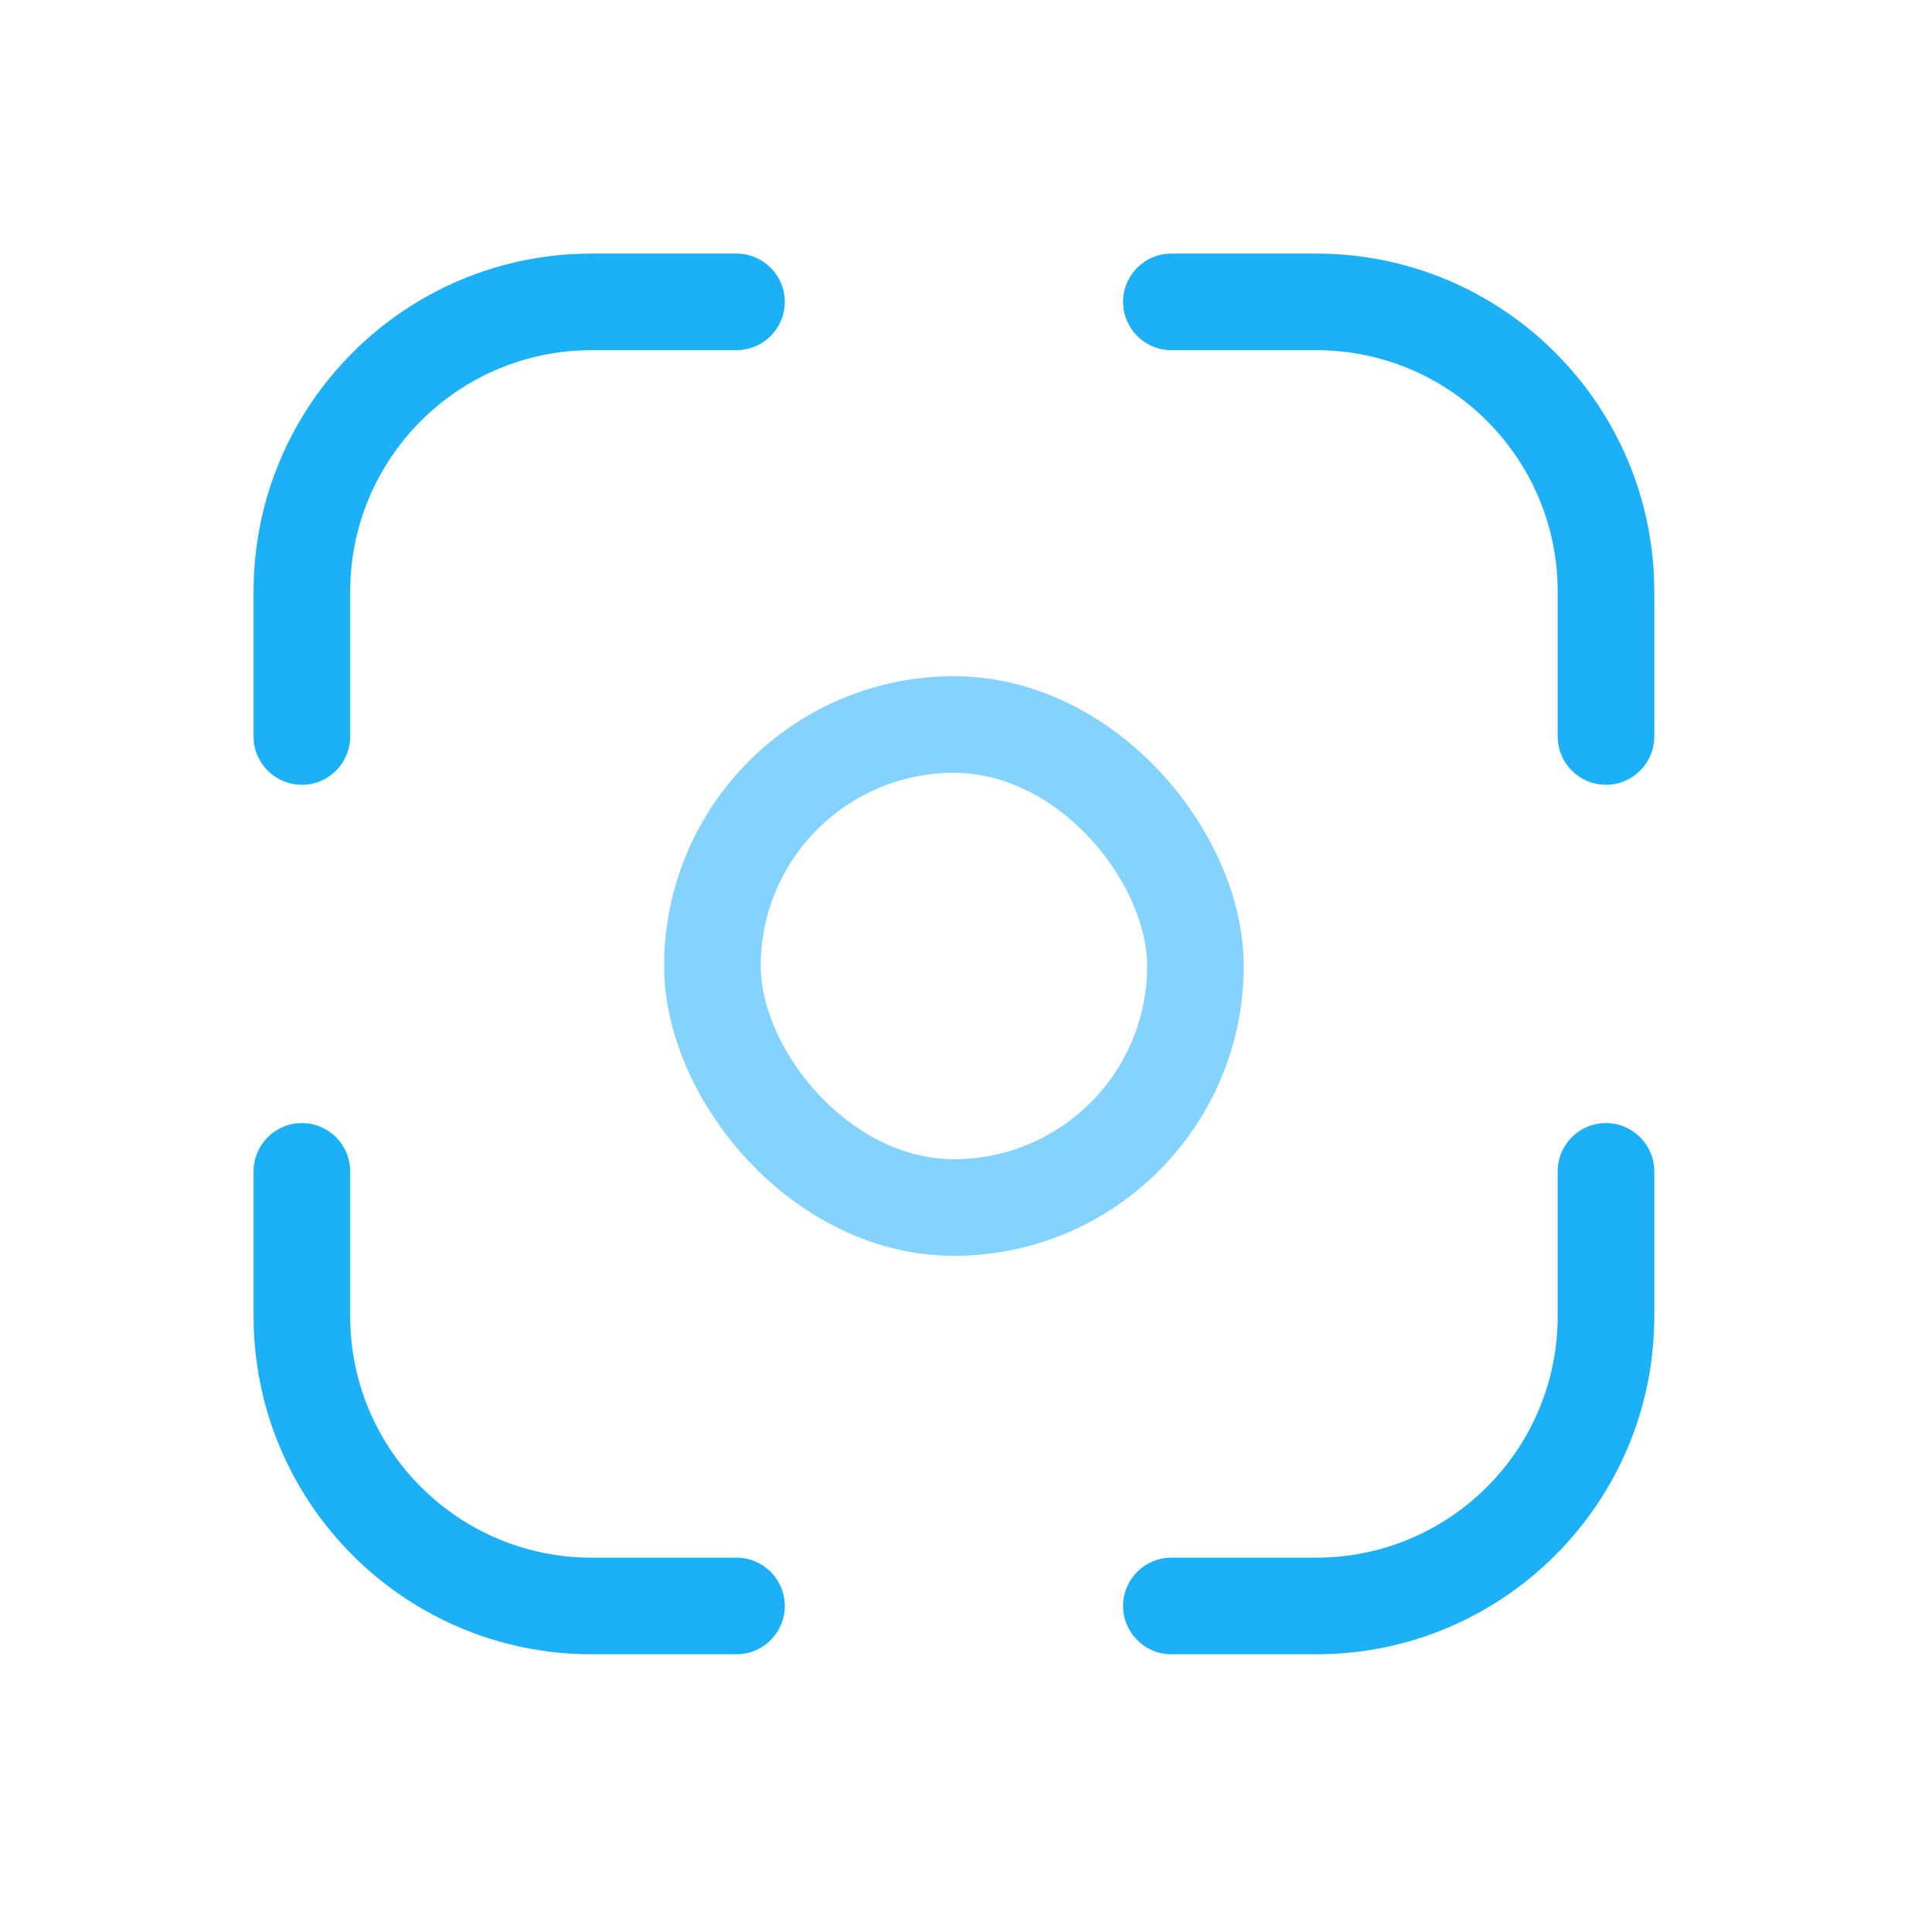 <svg viewBox="0 0 80 80" fill="none">
  <path d="M30.496 14.5C31.6 14.5 32.496 13.605 32.496 12.5C32.496 11.395 31.6 10.5 30.496 10.5V14.5ZM48.504 10.5C47.4 10.5 46.504 11.395 46.504 12.5C46.504 13.605 47.4 14.5 48.504 14.5V10.5ZM64.5 30.496C64.5 31.6 65.395 32.496 66.5 32.496C67.605 32.496 68.5 31.6 68.5 30.496H64.5ZM68.5 48.504C68.5 47.4 67.605 46.504 66.5 46.504C65.395 46.504 64.5 47.4 64.5 48.504H68.5ZM14.5 48.504C14.5 47.4 13.605 46.504 12.5 46.504C11.395 46.504 10.5 47.4 10.5 48.504H14.5ZM10.5 30.496C10.5 31.6 11.395 32.496 12.5 32.496C13.605 32.496 14.5 31.6 14.5 30.496H10.5ZM48.504 64.5C47.4 64.5 46.504 65.395 46.504 66.5C46.504 67.605 47.4 68.5 48.504 68.5V64.5ZM30.496 68.5C31.6 68.5 32.496 67.605 32.496 66.5C32.496 65.395 31.6 64.5 30.496 64.5V68.5ZM24.5 14.5H30.496V10.5H24.5V14.5ZM48.504 14.5H54.5V10.5H48.504V14.5ZM64.5 24.5V30.496H68.5V24.5H64.5ZM64.5 48.504V54.5H68.5V48.504H64.5ZM14.5 54.5V48.504H10.5V54.5H14.5ZM14.5 30.496V24.5H10.5V30.496H14.5ZM54.5 64.5H48.504V68.5H54.5V64.5ZM30.496 64.5H24.5V68.5H30.496V64.5ZM10.5 54.5C10.5 62.232 16.768 68.5 24.5 68.5V64.5C18.977 64.5 14.5 60.023 14.5 54.5H10.5ZM64.5 54.5C64.5 60.023 60.023 64.5 54.5 64.5V68.5C62.232 68.5 68.5 62.232 68.5 54.5H64.5ZM54.5 14.5C60.023 14.5 64.5 18.977 64.5 24.5H68.5C68.5 16.768 62.232 10.5 54.5 10.5V14.5ZM24.5 10.5C16.768 10.5 10.5 16.768 10.5 24.5H14.5C14.5 18.977 18.977 14.5 24.5 14.5V10.5Z" fill="#1CB0F6" />
  <rect x="29.5" y="30" width="20" height="20" rx="10" stroke="#84D3FF" stroke-width="4" stroke-linecap="round" stroke-linejoin="round" />
</svg>